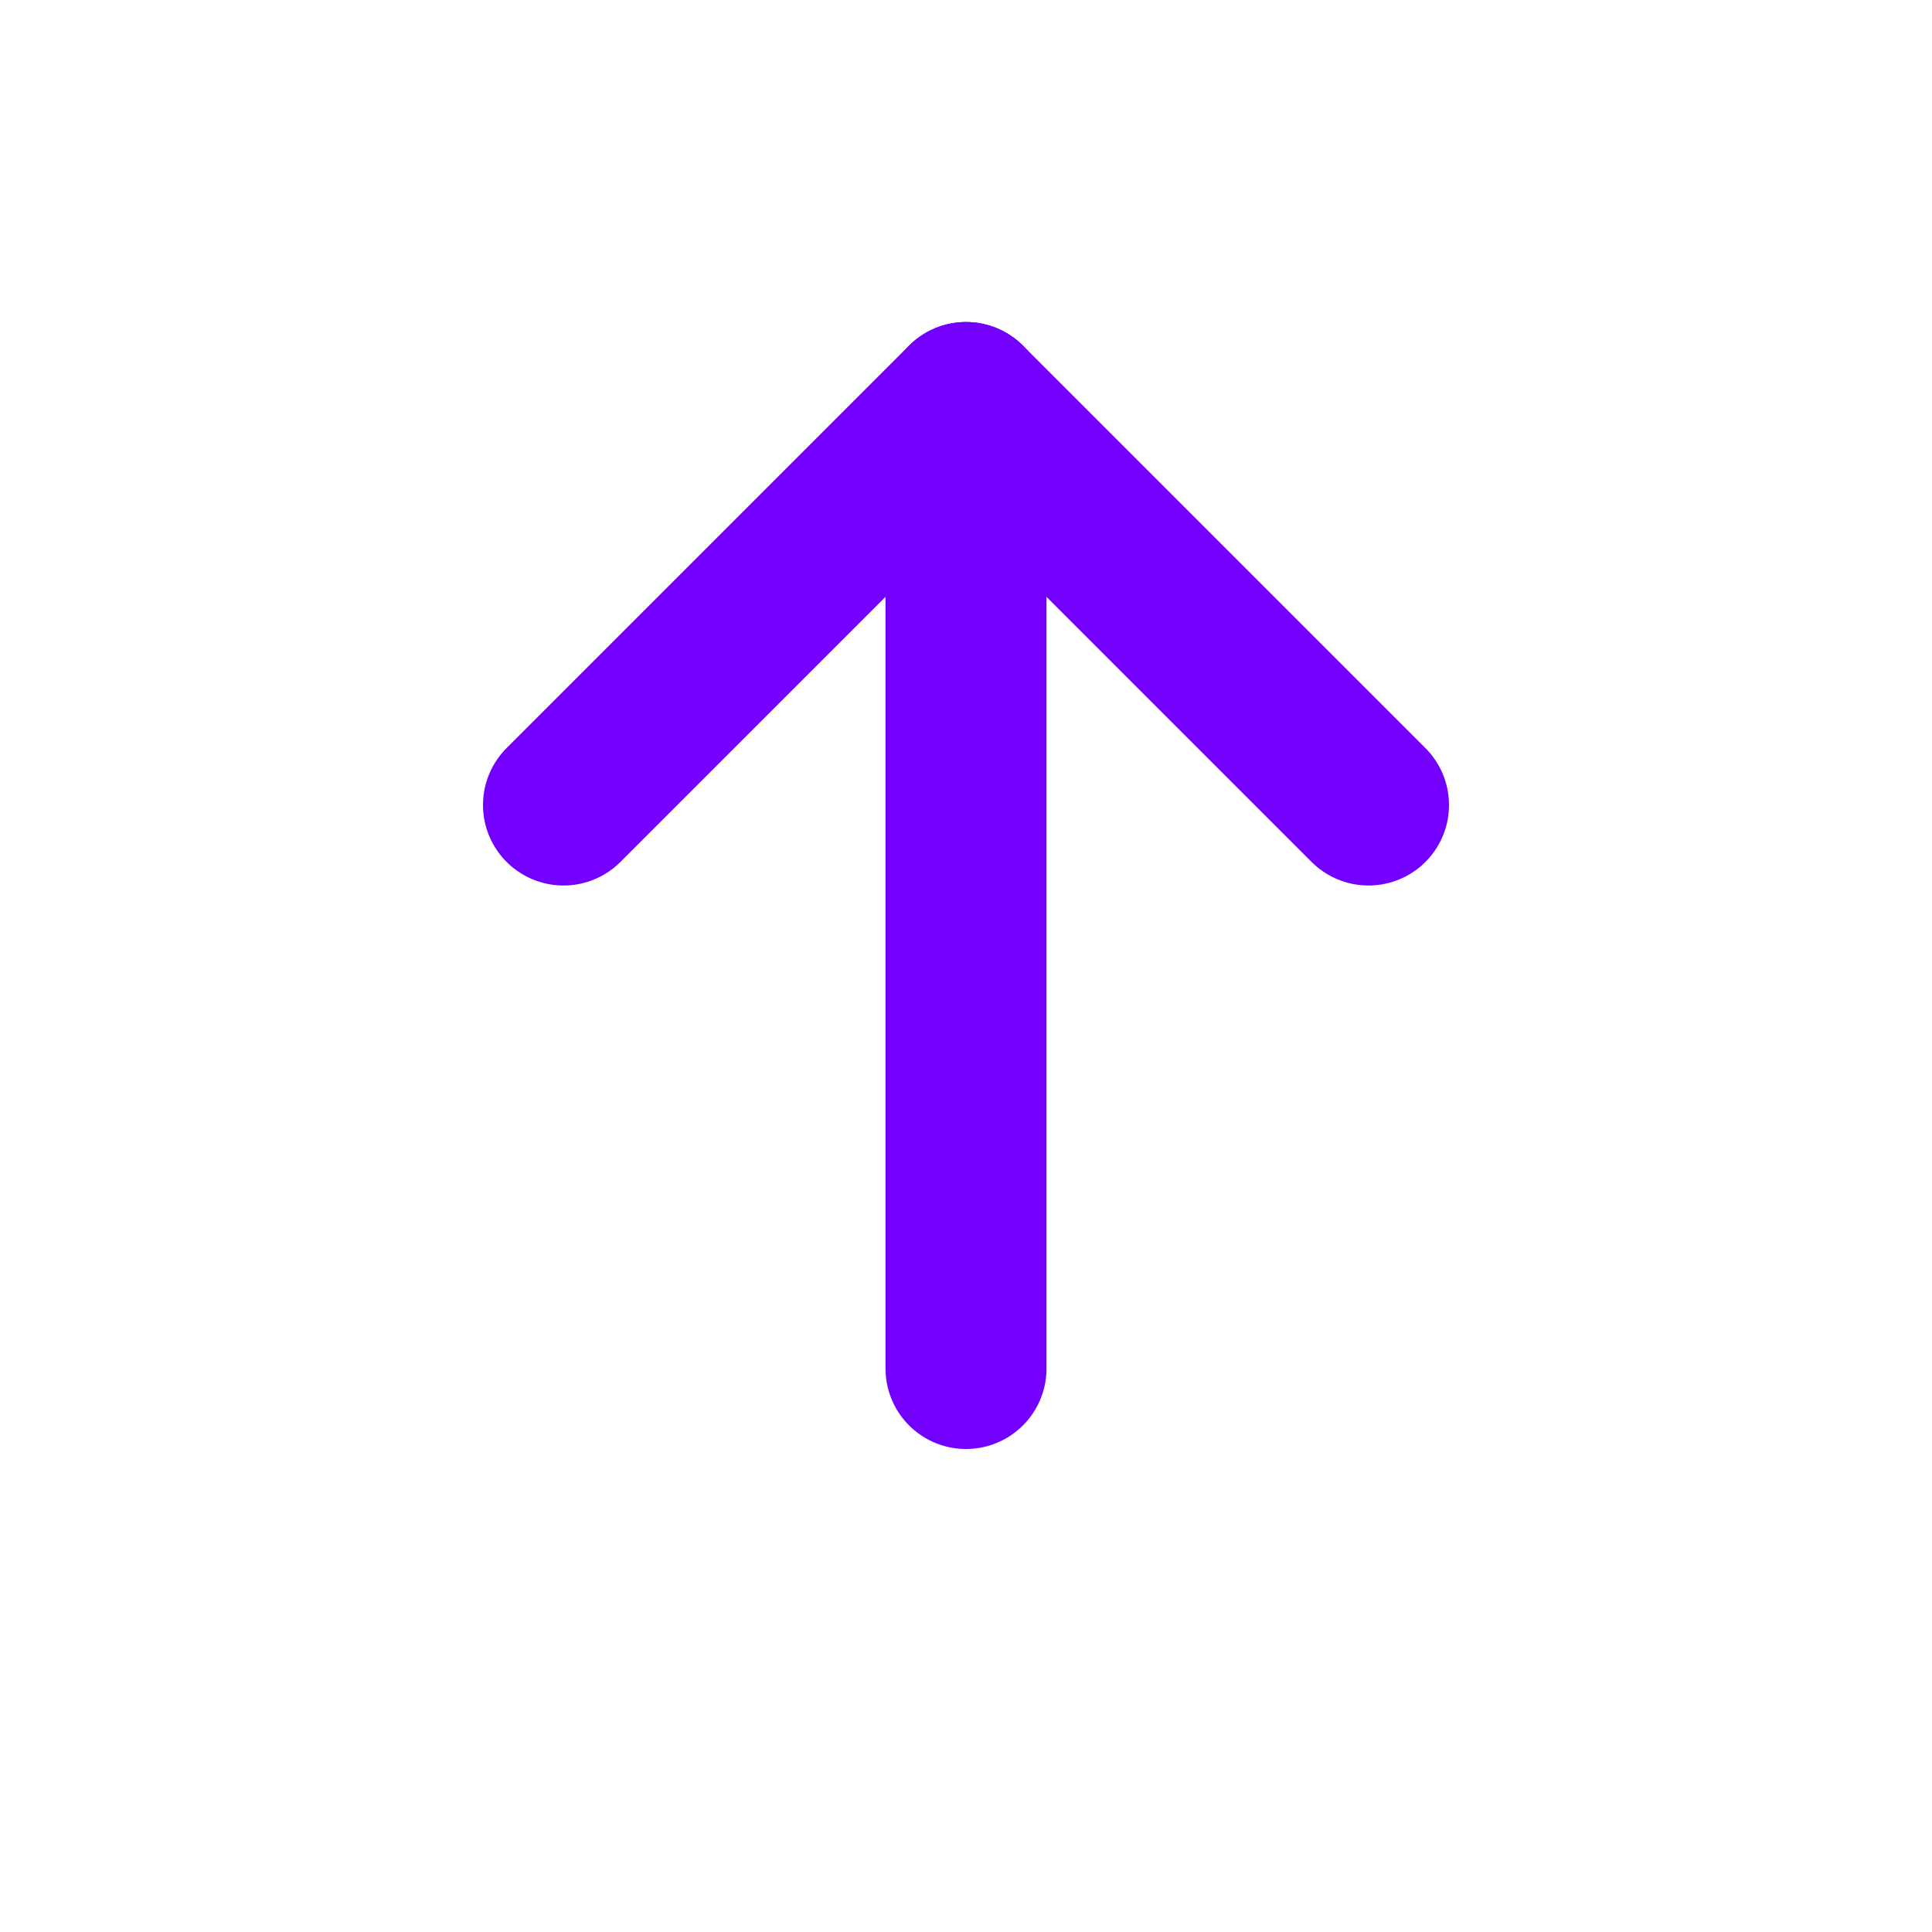 <?xml version="1.0" encoding="UTF-8" standalone="no"?>
<svg width="24px" height="24px" viewBox="0 0 24 24" version="1.1" xmlns="http://www.w3.org/2000/svg" xmlns:xlink="http://www.w3.org/1999/xlink">
    <!-- Generator: Sketch 43.2 (39069) - http://www.bohemiancoding.com/sketch -->
    <title>icons/up</title>
    <desc>Created with Sketch.</desc>
    <defs></defs>
    <g id="Symbols" stroke="none" stroke-width="1" fill="none" fill-rule="evenodd" stroke-linecap="round" stroke-linejoin="round">
        <g id="icons/up" stroke="#7300FF" stroke-width="2">
            <path d="M12,17 L12,5" id="Shape"></path>
            <polyline id="Shape" transform="translate(12, 7.5) rotate(-270) translate(-12, -7.5) " points="14.5 12.5 9.5 7.5 14.5 2.5"></polyline>
        </g>
    </g>
</svg>
